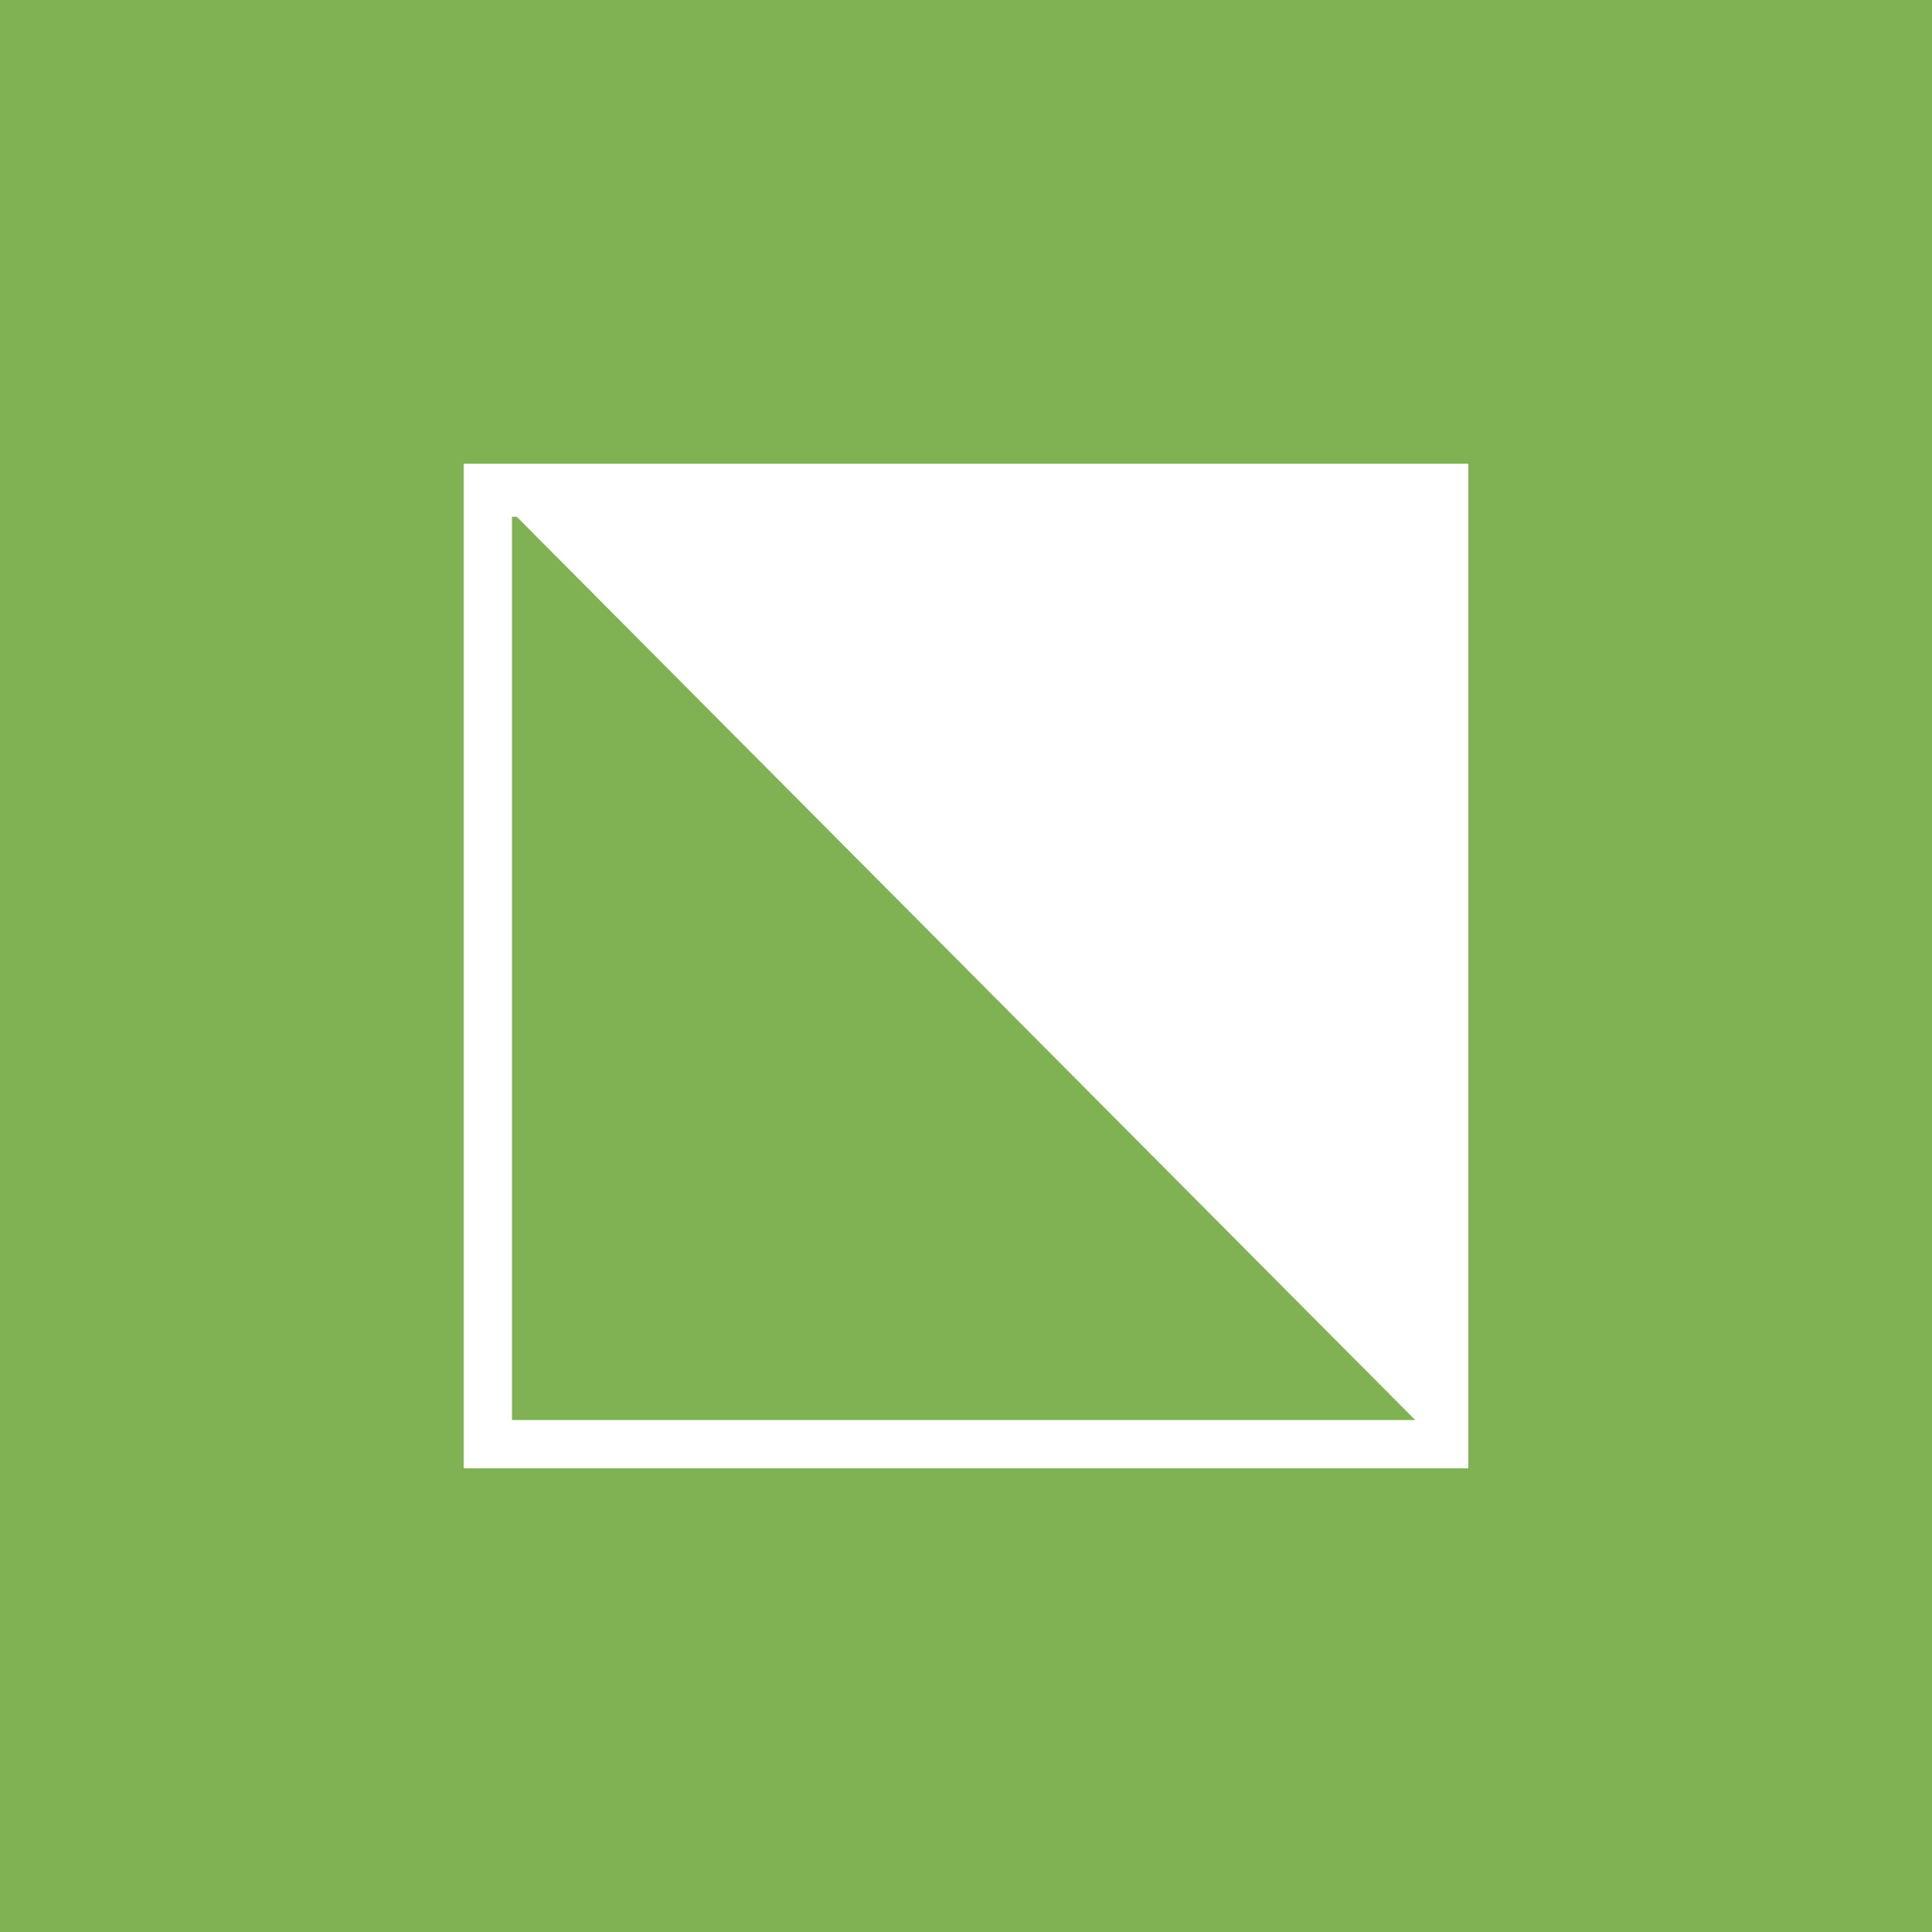 <svg xmlns="http://www.w3.org/2000/svg" viewBox="0 0 40 40"><path
    fill="#80b253"
    d="M0 0h40v40H0z"
  /><path
    d="M20 10.7h-9.4v18.7h18.7L10.7 10.7H20zM9.6 9.6h20.8v20.8H9.6V9.6z"
    fill="#fff"
  /></svg>
